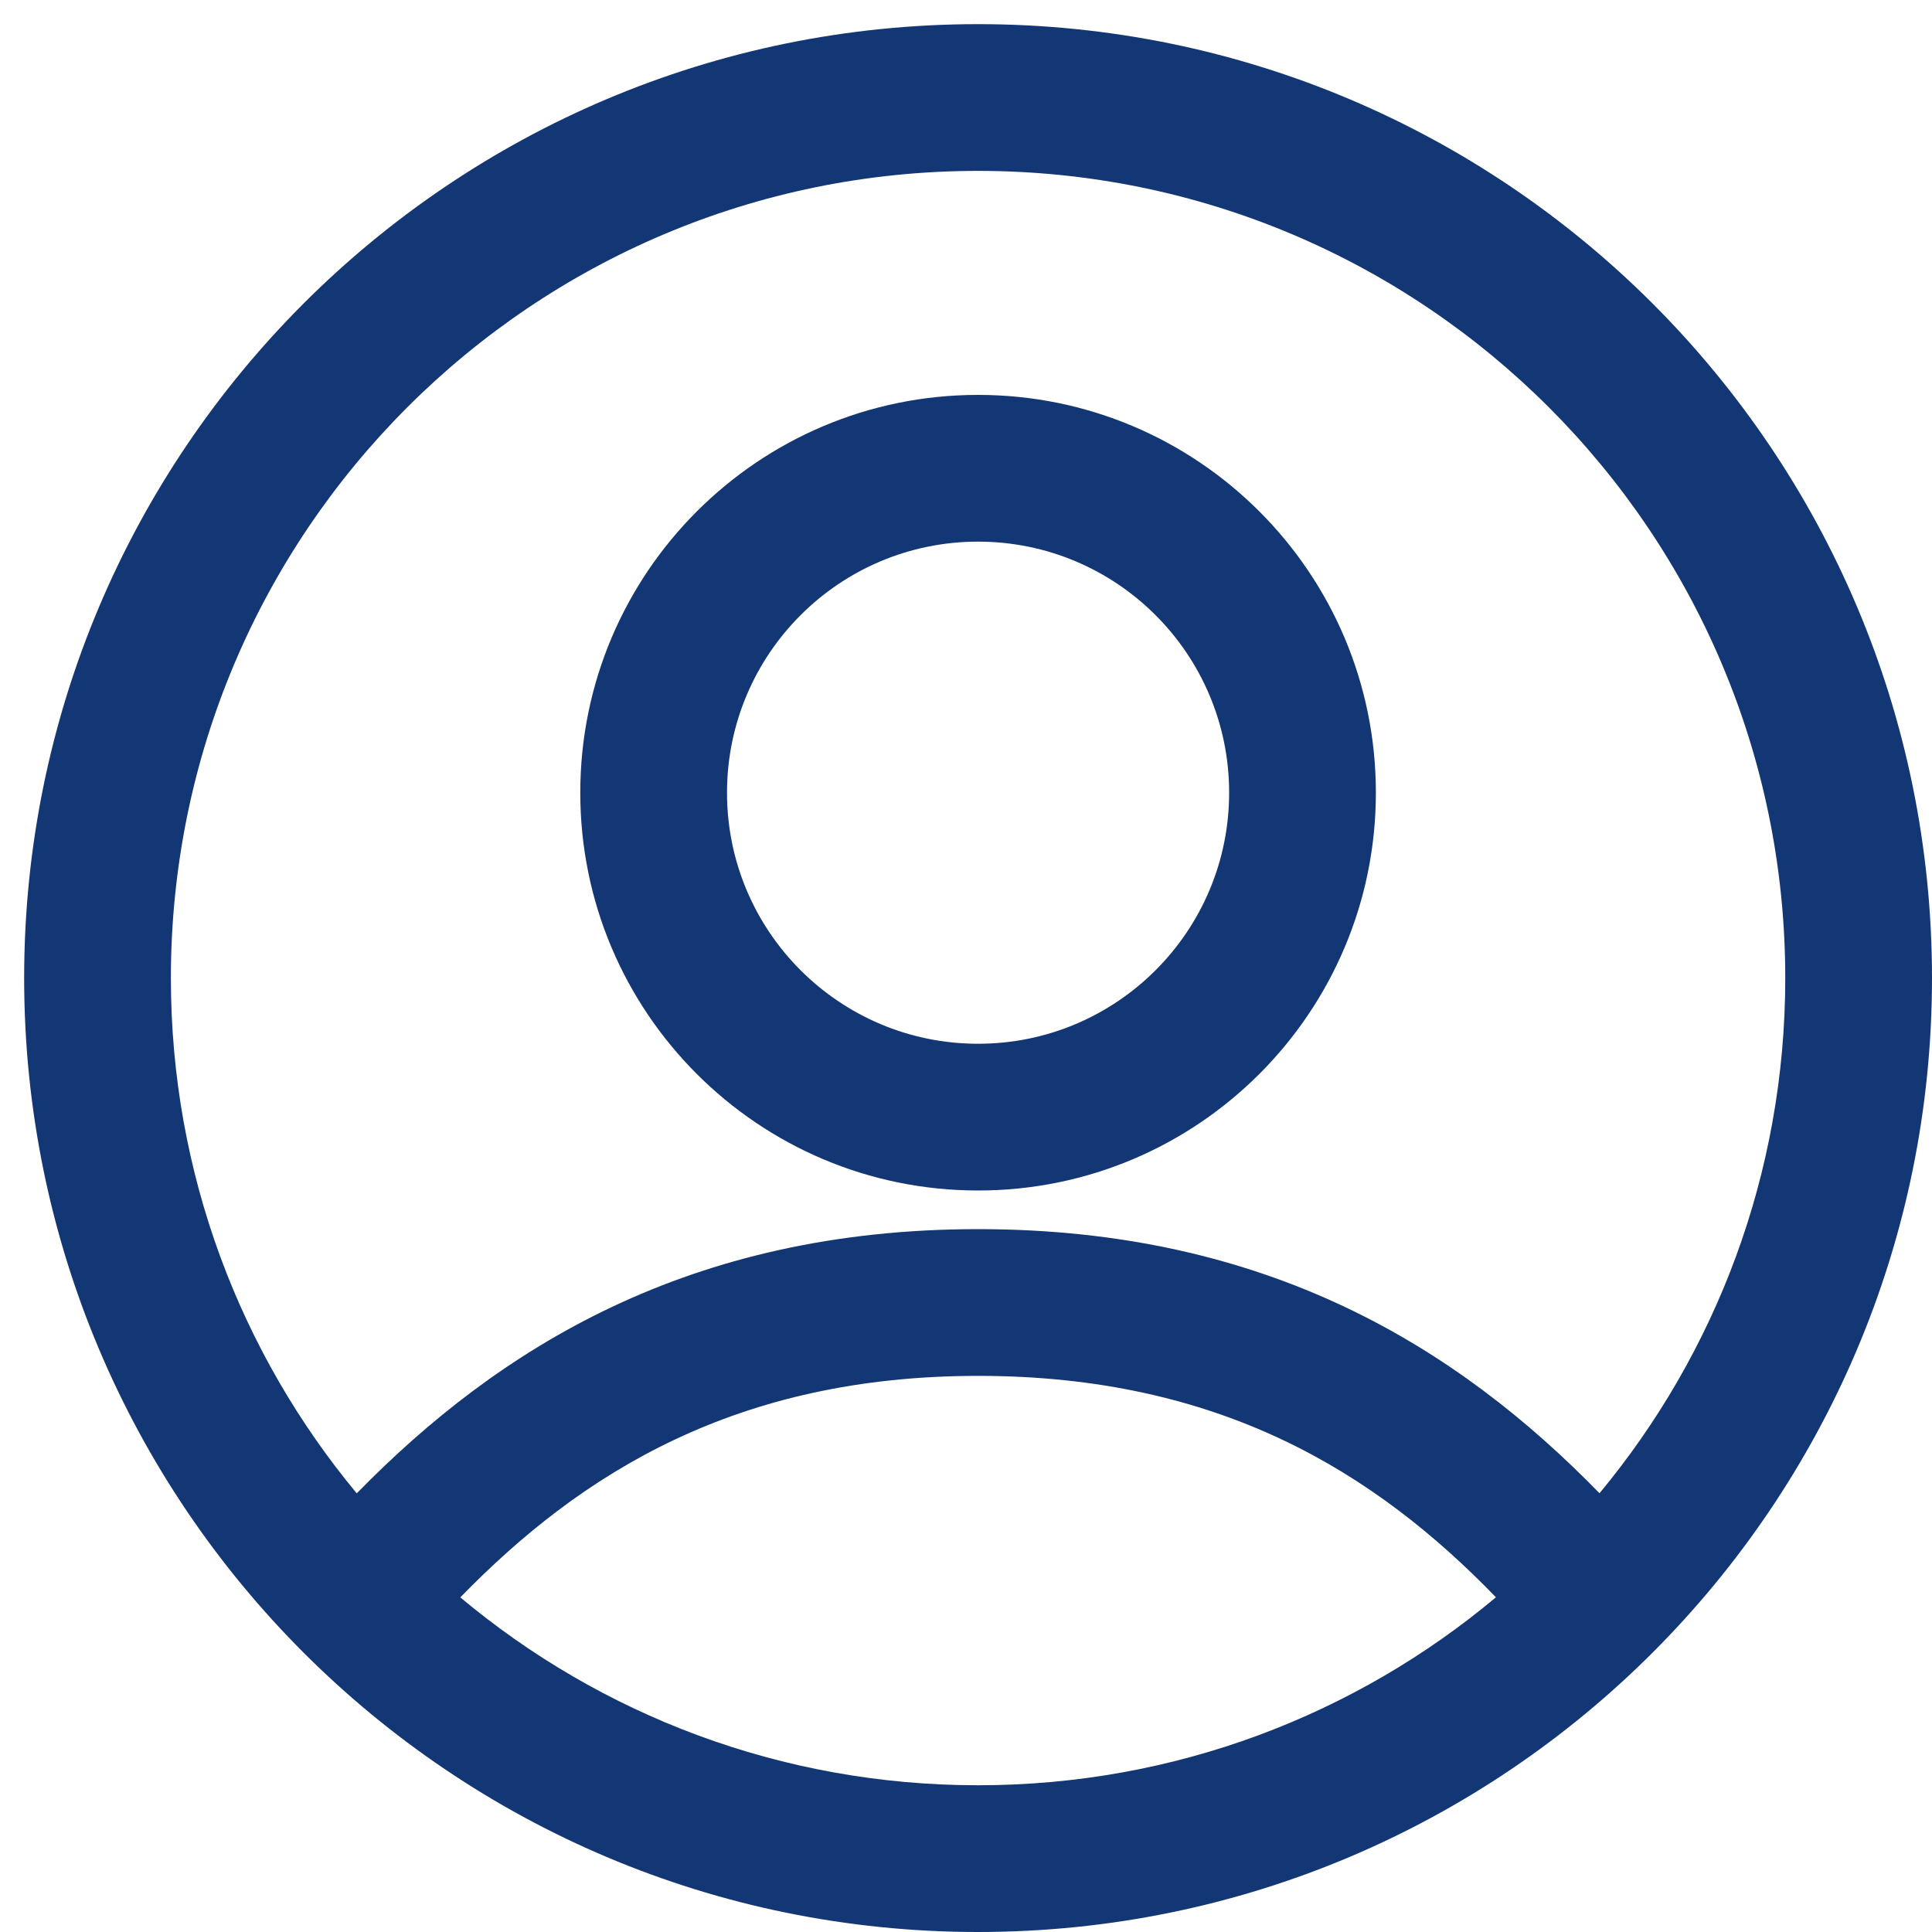 <svg width="15" height="15" viewBox="0 0 20 20" fill="none" xmlns="http://www.w3.org/2000/svg"><path fill-rule="evenodd" clip-rule="evenodd" d="M10.125 1.769C5.51 1.769 1.769 5.51 1.769 10.125C1.769 12.153 2.492 14.012 3.693 15.459C5.159 13.96 7.129 12.724 10.125 12.724C13.12 12.724 15.089 13.95 16.558 15.458C17.759 14.011 18.481 12.152 18.481 10.125C18.481 5.51 14.74 1.769 10.125 1.769ZM15.486 16.535C14.226 15.234 12.62 14.243 10.125 14.243C7.633 14.243 6.026 15.24 4.765 16.536C6.216 17.75 8.085 18.481 10.125 18.481C12.165 18.481 14.035 17.75 15.486 16.535ZM0.25 10.125C0.25 4.671 4.671 0.25 10.125 0.25C15.579 0.25 20 4.671 20 10.125C20 15.579 15.579 20 10.125 20C4.671 20 0.25 15.579 0.25 10.125ZM10.125 5.607C8.69 5.607 7.526 6.771 7.526 8.206C7.526 9.641 8.69 10.805 10.125 10.805C11.56 10.805 12.724 9.641 12.724 8.206C12.724 6.771 11.56 5.607 10.125 5.607ZM6.007 8.206C6.007 5.932 7.851 4.088 10.125 4.088C12.399 4.088 14.243 5.932 14.243 8.206C14.243 10.48 12.399 12.324 10.125 12.324C7.851 12.324 6.007 10.48 6.007 8.206Z" fill="#133674"></path></svg>
